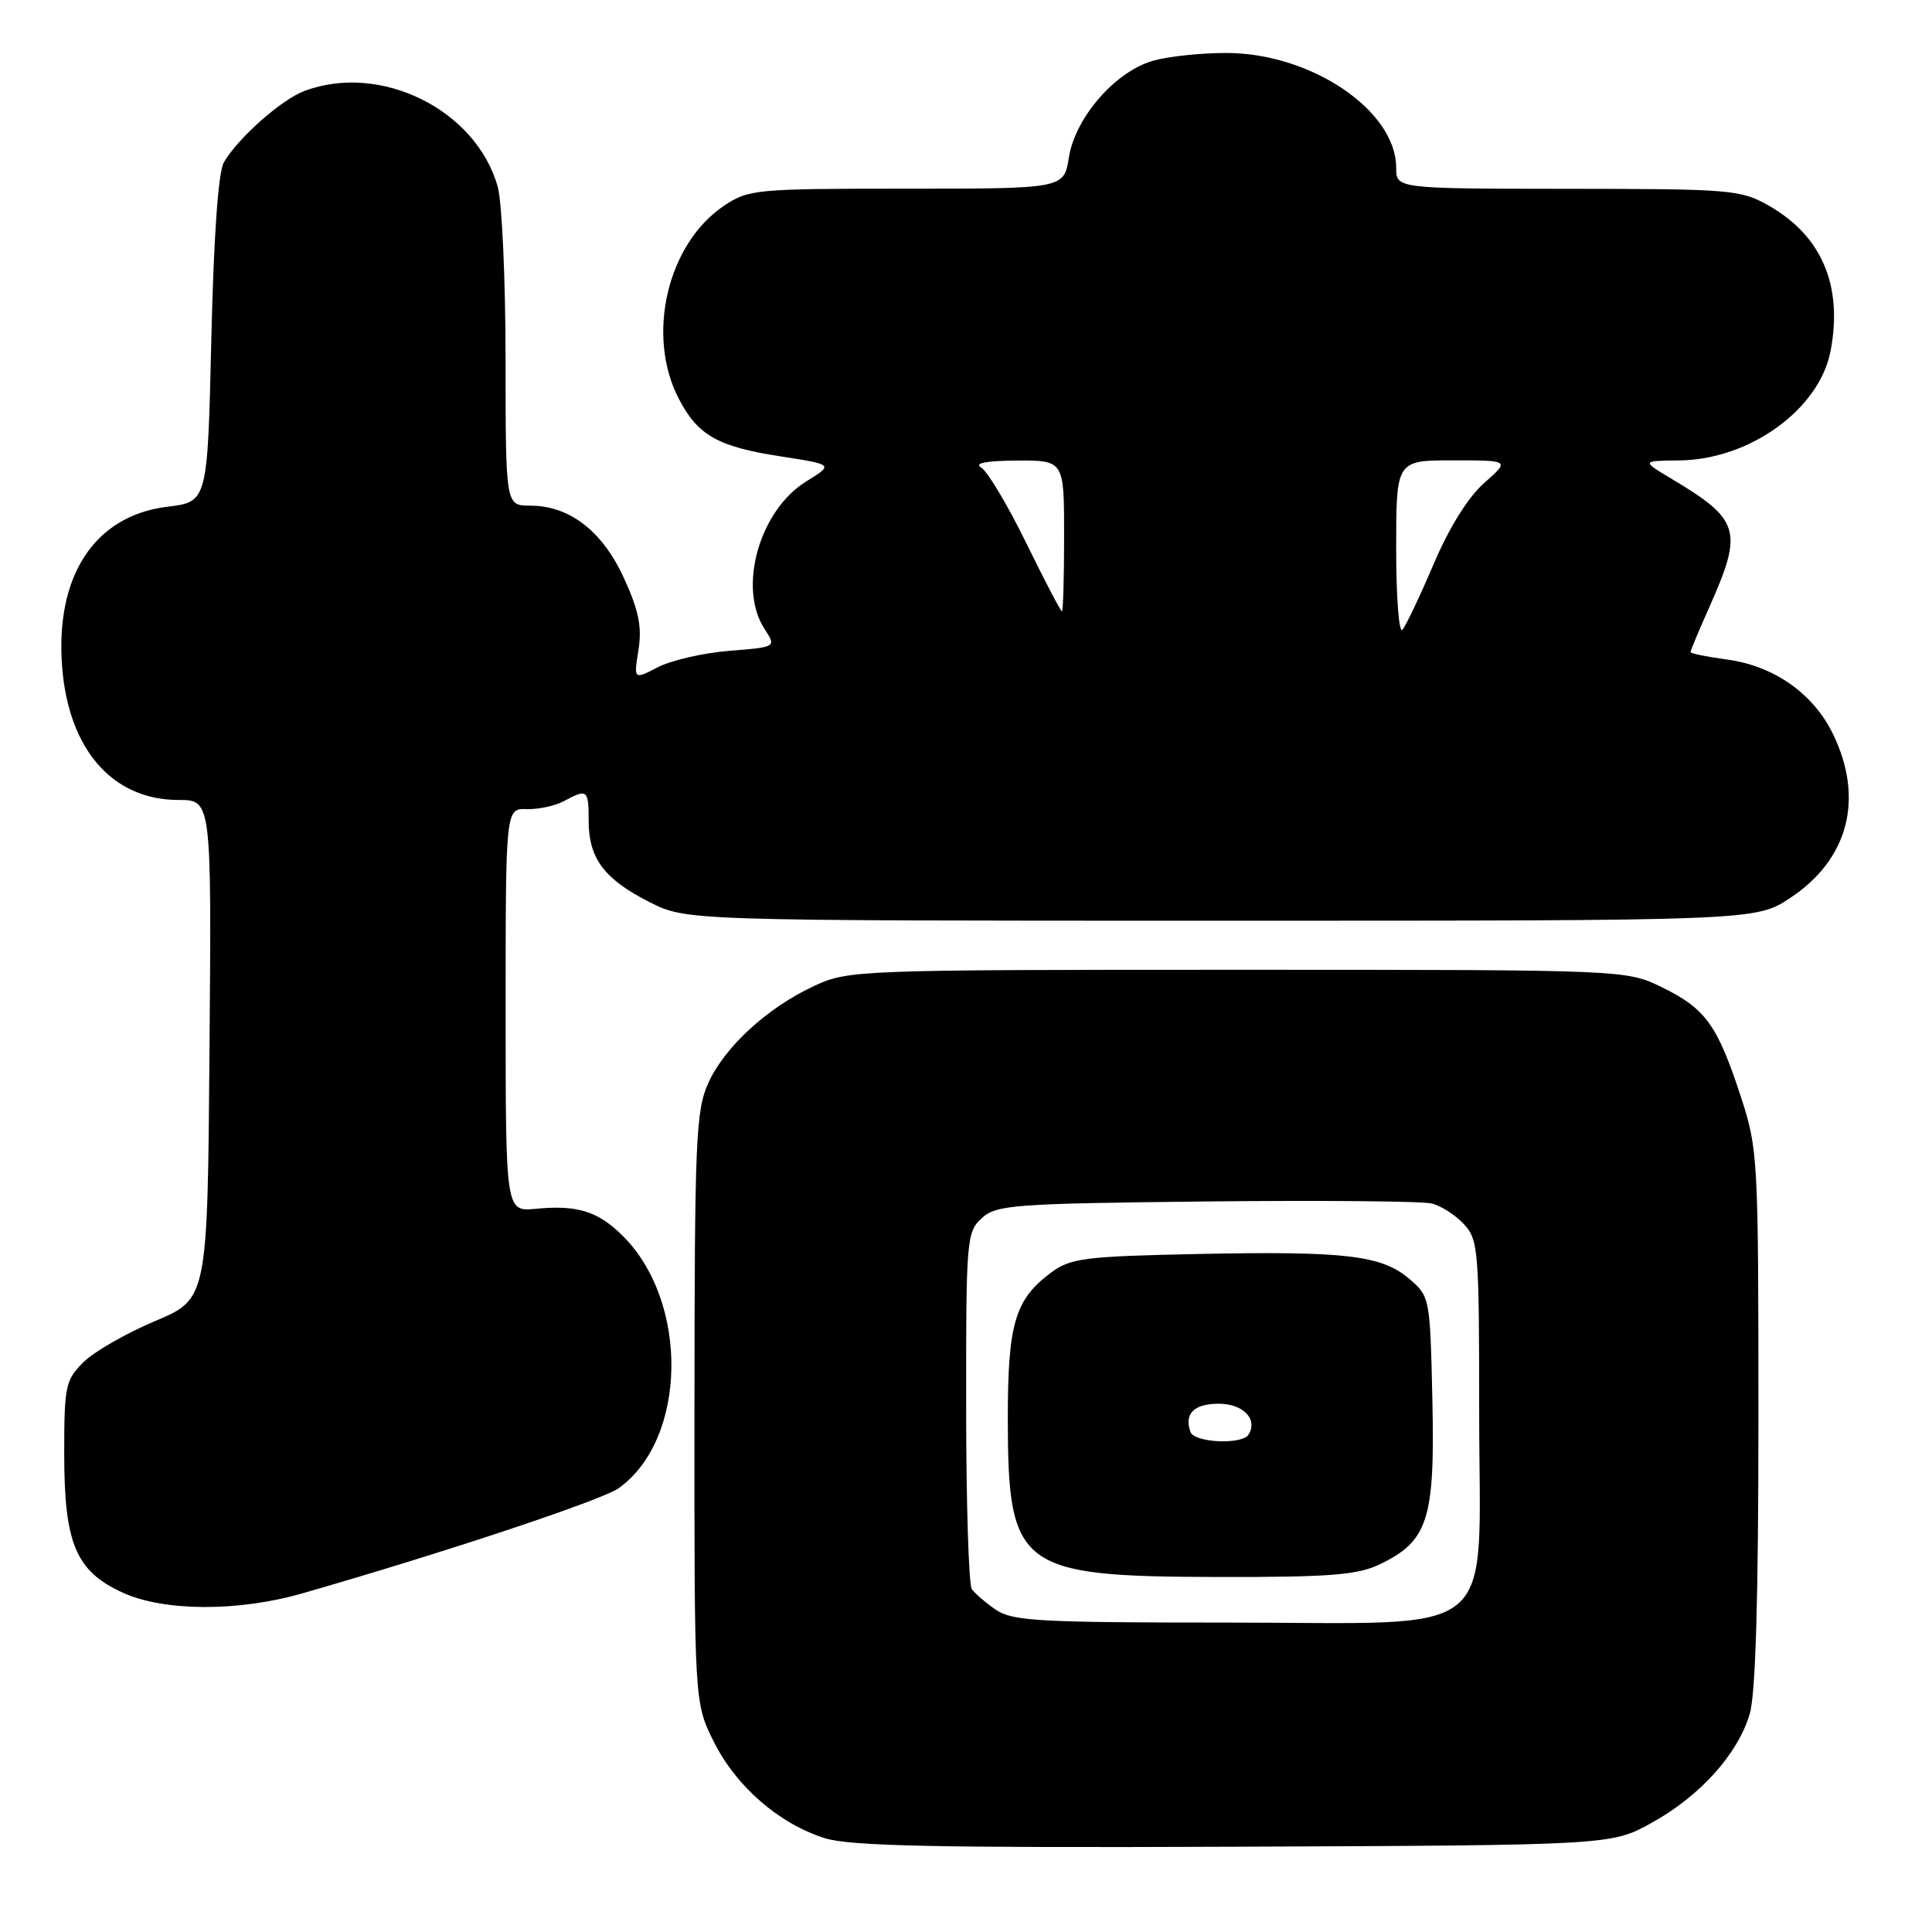 <?xml version="1.0" encoding="UTF-8" standalone="no"?>
<!DOCTYPE svg PUBLIC "-//W3C//DTD SVG 1.1//EN" "http://www.w3.org/Graphics/SVG/1.1/DTD/svg11.dtd" >
<svg xmlns="http://www.w3.org/2000/svg" xmlns:xlink="http://www.w3.org/1999/xlink" version="1.1" viewBox="0 0 256 256">
 <g >
 <path fill="currentColor"
d=" M 218.86 241.53 C 225.26 237.99 230.25 232.45 231.84 227.14 C 232.63 224.52 233.00 211.84 233.00 187.85 C 233.00 153.41 232.94 152.23 230.66 145.28 C 227.56 135.83 226.02 133.68 220.30 130.86 C 215.50 128.50 215.50 128.50 164.00 128.50 C 113.75 128.50 112.39 128.55 107.95 130.61 C 101.73 133.48 96.05 138.68 93.86 143.49 C 92.20 147.15 92.04 150.94 92.02 186.55 C 92.00 225.61 92.00 225.61 94.58 230.78 C 97.53 236.71 103.20 241.64 109.29 243.57 C 112.60 244.62 124.17 244.86 163.50 244.70 C 213.50 244.50 213.50 244.50 218.86 241.53 Z  M 40.02 211.14 C 58.72 205.78 79.80 198.77 82.00 197.18 C 91.07 190.65 91.33 172.48 82.49 163.73 C 79.20 160.48 76.51 159.65 71.01 160.17 C 67.00 160.55 67.00 160.55 67.00 133.84 C 67.00 107.13 67.00 107.13 69.79 107.21 C 71.33 107.26 73.55 106.78 74.73 106.15 C 77.83 104.48 78.00 104.62 78.00 108.78 C 78.00 113.73 80.06 116.49 86.04 119.52 C 90.93 122.00 90.93 122.00 161.80 122.00 C 232.66 122.00 232.66 122.00 237.23 118.97 C 244.93 113.87 247.03 105.83 242.89 97.28 C 240.28 91.89 235.04 88.21 228.77 87.38 C 226.15 87.03 224.00 86.59 224.00 86.40 C 224.00 86.21 225.15 83.46 226.57 80.28 C 230.99 70.31 230.56 68.86 221.50 63.45 C 217.50 61.06 217.50 61.06 222.50 61.01 C 231.87 60.91 241.12 54.21 242.57 46.46 C 244.19 37.83 241.40 31.27 234.41 27.27 C 230.68 25.14 229.44 25.03 207.75 25.02 C 185.00 25.00 185.00 25.00 185.00 22.22 C 185.00 14.65 173.72 7.02 162.50 7.02 C 159.20 7.01 154.86 7.47 152.85 8.03 C 147.84 9.42 142.49 15.53 141.64 20.83 C 140.98 25.00 140.98 25.00 120.14 25.00 C 100.10 25.00 99.17 25.09 95.91 27.28 C 88.43 32.32 85.59 44.41 89.92 52.79 C 92.45 57.69 95.09 59.19 103.48 60.48 C 110.45 61.56 110.45 61.56 106.83 63.79 C 100.61 67.64 97.73 77.88 101.32 83.36 C 102.87 85.74 102.87 85.74 96.64 86.24 C 93.21 86.51 88.96 87.49 87.19 88.40 C 83.97 90.07 83.97 90.07 84.60 86.12 C 85.08 83.08 84.65 80.91 82.68 76.61 C 79.82 70.36 75.48 67.01 70.25 67.00 C 67.00 67.00 67.00 67.00 66.99 47.75 C 66.99 37.16 66.52 26.83 65.96 24.78 C 63.12 14.55 50.42 8.25 40.32 12.06 C 37.27 13.21 31.55 18.28 29.67 21.50 C 28.92 22.77 28.32 31.30 28.00 45.00 C 27.50 66.50 27.50 66.50 22.16 67.15 C 12.51 68.33 7.27 76.35 8.24 88.46 C 9.12 99.37 14.95 106.00 23.66 106.00 C 28.03 106.00 28.03 106.00 27.76 139.06 C 27.50 172.12 27.50 172.12 20.52 175.06 C 16.68 176.68 12.40 179.14 11.02 180.53 C 8.67 182.88 8.50 183.71 8.51 192.78 C 8.52 204.60 10.07 208.22 16.32 211.06 C 21.77 213.53 31.56 213.57 40.02 211.14 Z  M 131.97 213.31 C 130.61 212.38 129.17 211.14 128.77 210.56 C 128.36 209.98 128.02 199.11 128.02 186.40 C 128.00 164.19 128.08 163.24 130.10 161.40 C 132.05 159.64 134.31 159.48 159.85 159.20 C 175.05 159.04 188.49 159.16 189.72 159.47 C 190.94 159.77 192.86 161.00 193.97 162.20 C 195.89 164.26 196.00 165.66 196.00 187.24 C 196.00 217.83 199.41 215.00 162.58 215.00 C 137.79 215.00 134.15 214.80 131.97 213.31 Z  M 182.72 207.33 C 189.21 204.25 190.14 201.41 189.80 185.66 C 189.50 171.99 189.47 171.80 186.77 169.48 C 183.10 166.33 178.33 165.76 158.74 166.16 C 143.78 166.47 141.86 166.71 139.32 168.59 C 134.48 172.18 133.54 175.34 133.54 188.00 C 133.56 207.83 134.98 208.90 161.35 208.96 C 176.01 208.99 179.83 208.70 182.72 207.33 Z  M 185.00 72.70 C 185.00 61.00 185.00 61.00 192.53 61.00 C 200.07 61.00 200.07 61.00 196.68 63.98 C 194.56 65.84 192.05 69.85 189.97 74.73 C 188.15 79.00 186.28 82.93 185.83 83.45 C 185.37 83.97 185.00 79.14 185.00 72.70 Z  M 135.96 71.91 C 133.51 66.91 130.83 62.42 130.00 61.94 C 129.02 61.37 130.67 61.05 134.75 61.03 C 141.00 61.00 141.00 61.00 141.00 71.00 C 141.00 76.50 140.87 81.00 140.71 81.00 C 140.54 81.00 138.41 76.91 135.96 71.91 Z  M 157.75 189.75 C 156.87 187.34 158.20 186.00 161.48 186.00 C 164.72 186.00 166.71 188.05 165.44 190.09 C 164.60 191.46 158.28 191.18 157.75 189.75 Z "/>
</g>
</svg>